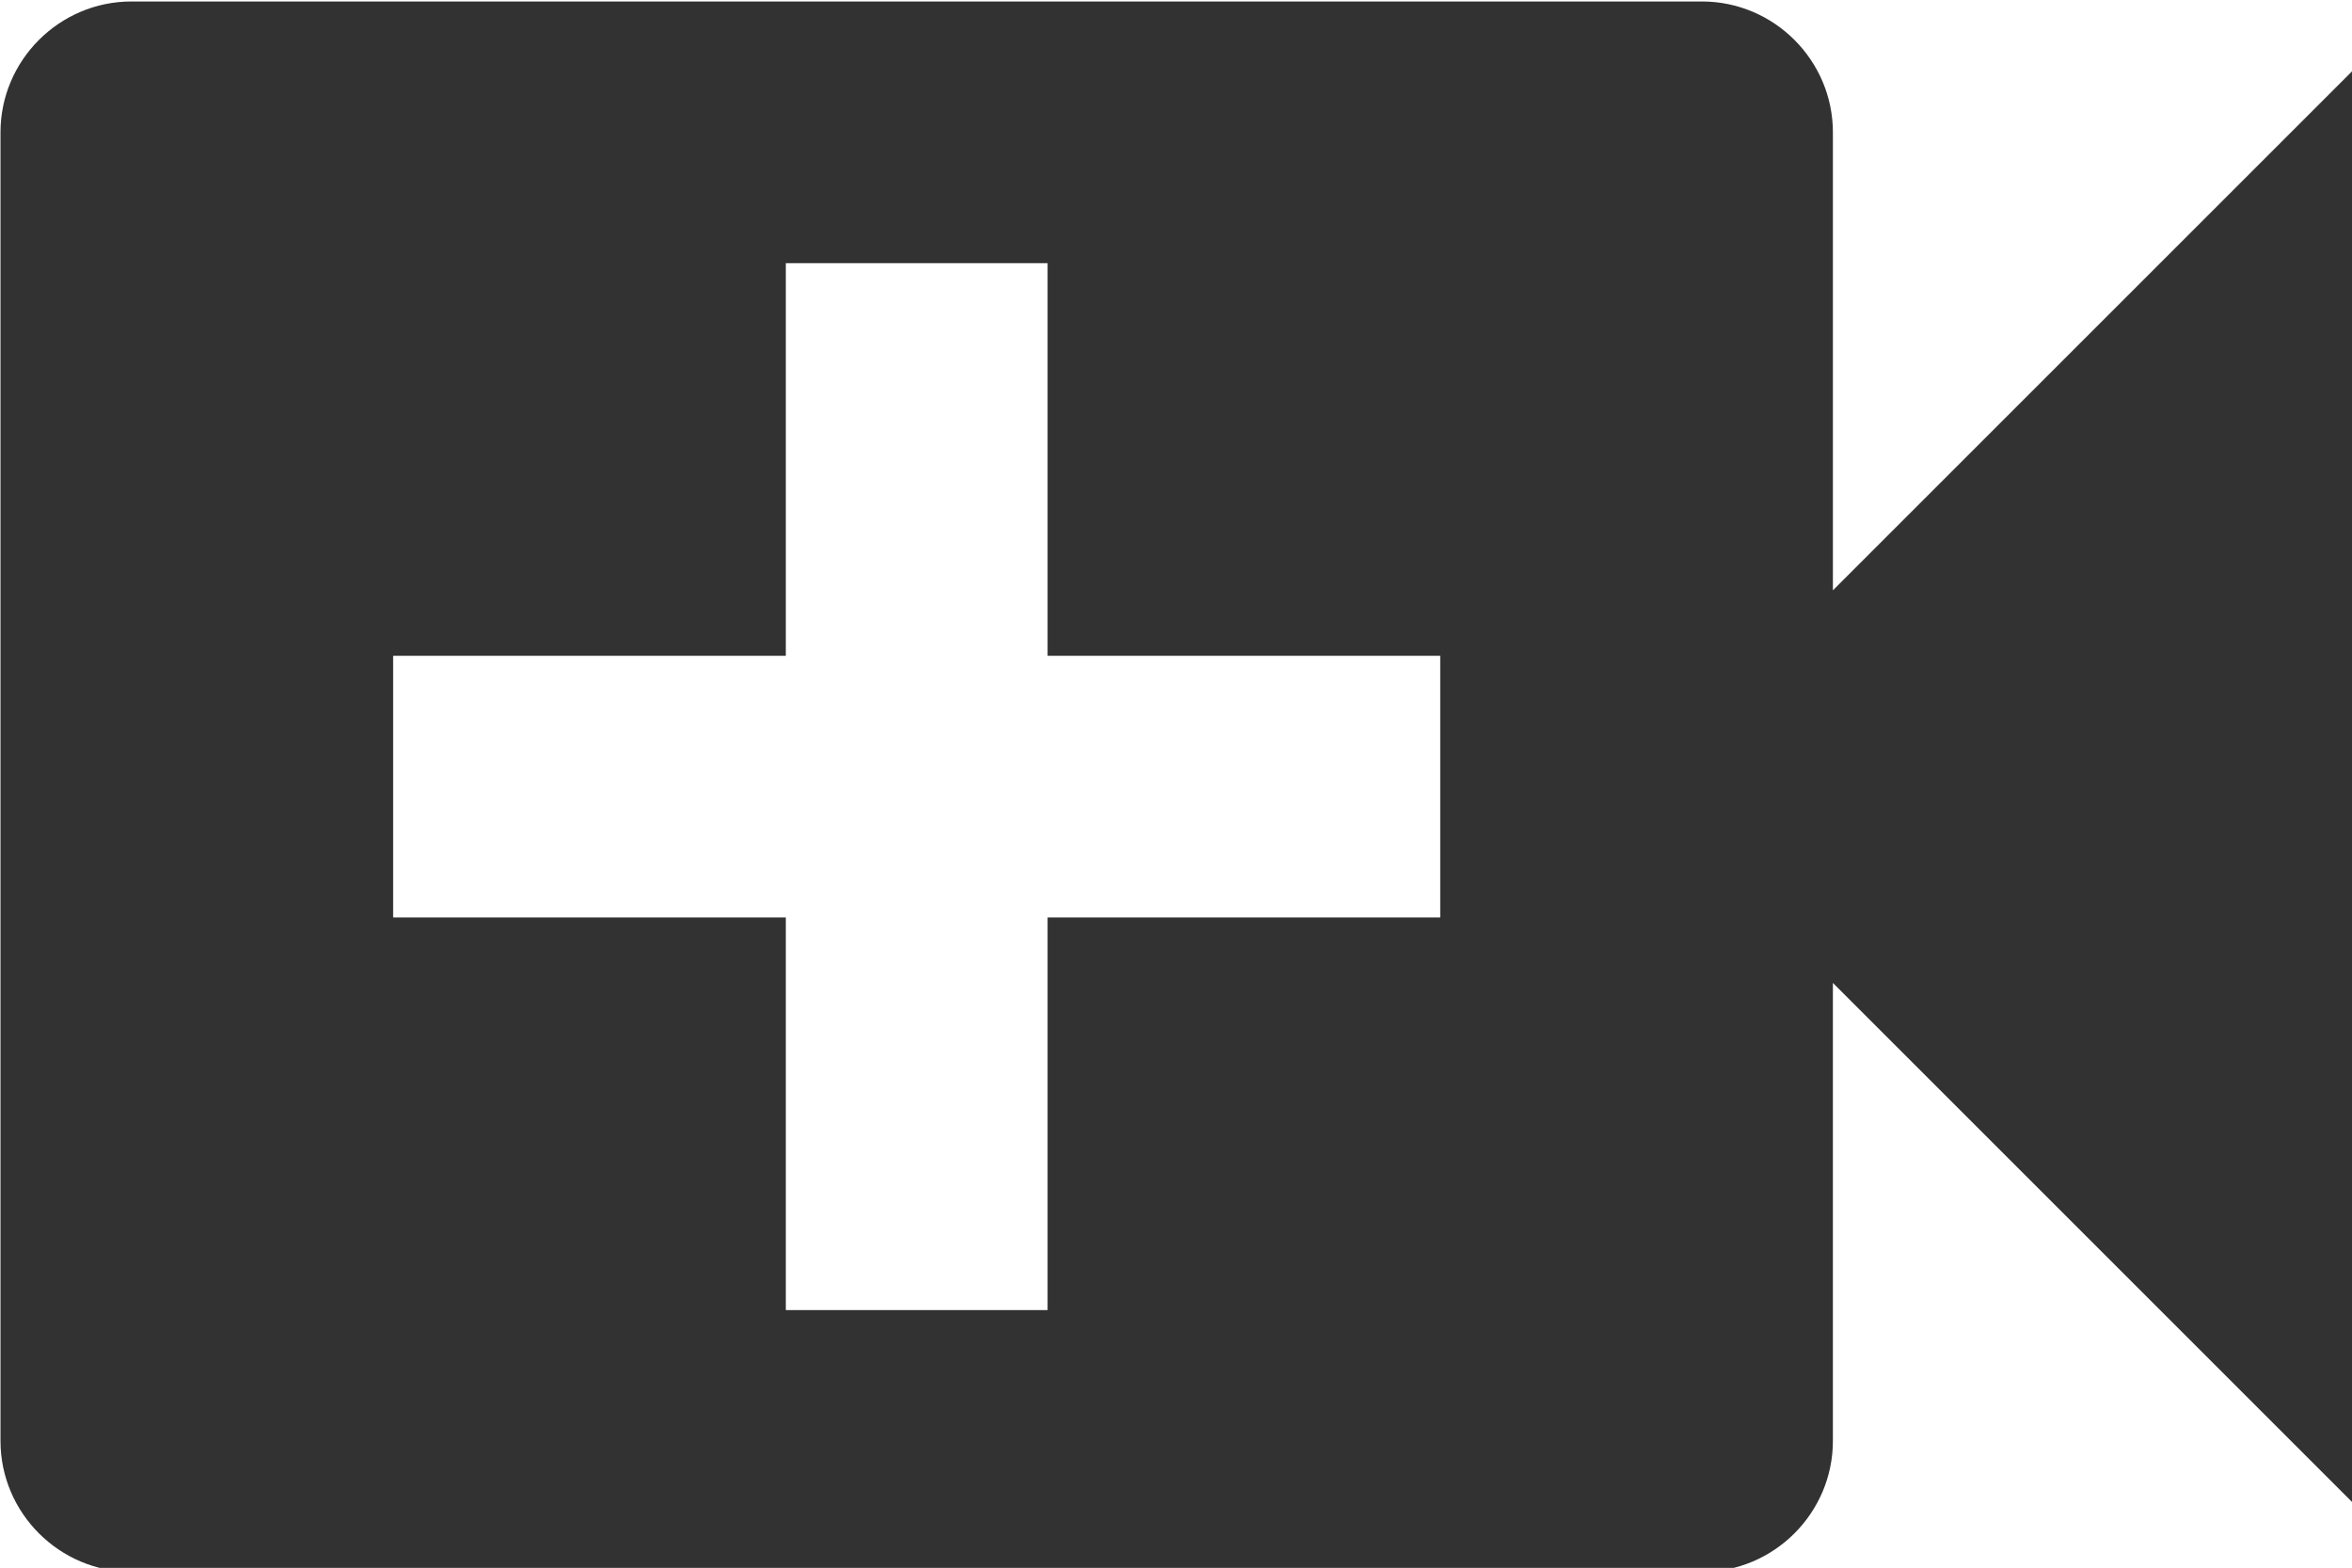 <?xml version="1.0" encoding="UTF-8" standalone="no"?>
<!-- Created with Inkscape (http://www.inkscape.org/) -->

<svg
   id="svg1100"
   version="1.1"
   viewBox="0 0 4.762 3.175"
   height="3.175mm"
   width="4.762mm"
   xmlns="http://www.w3.org/2000/svg"
   xmlns:svg="http://www.w3.org/2000/svg">
  <defs
     id="defs1097" />
  <g
     id="New_Layer_1652808021.6227996"
     style="display:inline"
     transform="translate(-157.661,-274.017)">
    <path
       fill="#323232"
       d="M 17,10.5 V 7 C 17,6.45 16.55,6 16,6 H 4 C 3.45,6 3,6.45 3,7 v 10 c 0,0.55 0.45,1 1,1 h 12 c 0.55,0 1,-0.45 1,-1 v -3.5 l 4,4 V 6.5 Z M 14,13 h -3 v 3 H 9 V 13 H 6 V 11 H 9 V 8 h 2 v 3 h 3 z"
       id="path11918"
       transform="matrix(0.265,0,0,0.265,156.867,272.43)" />
  </g>
</svg>
